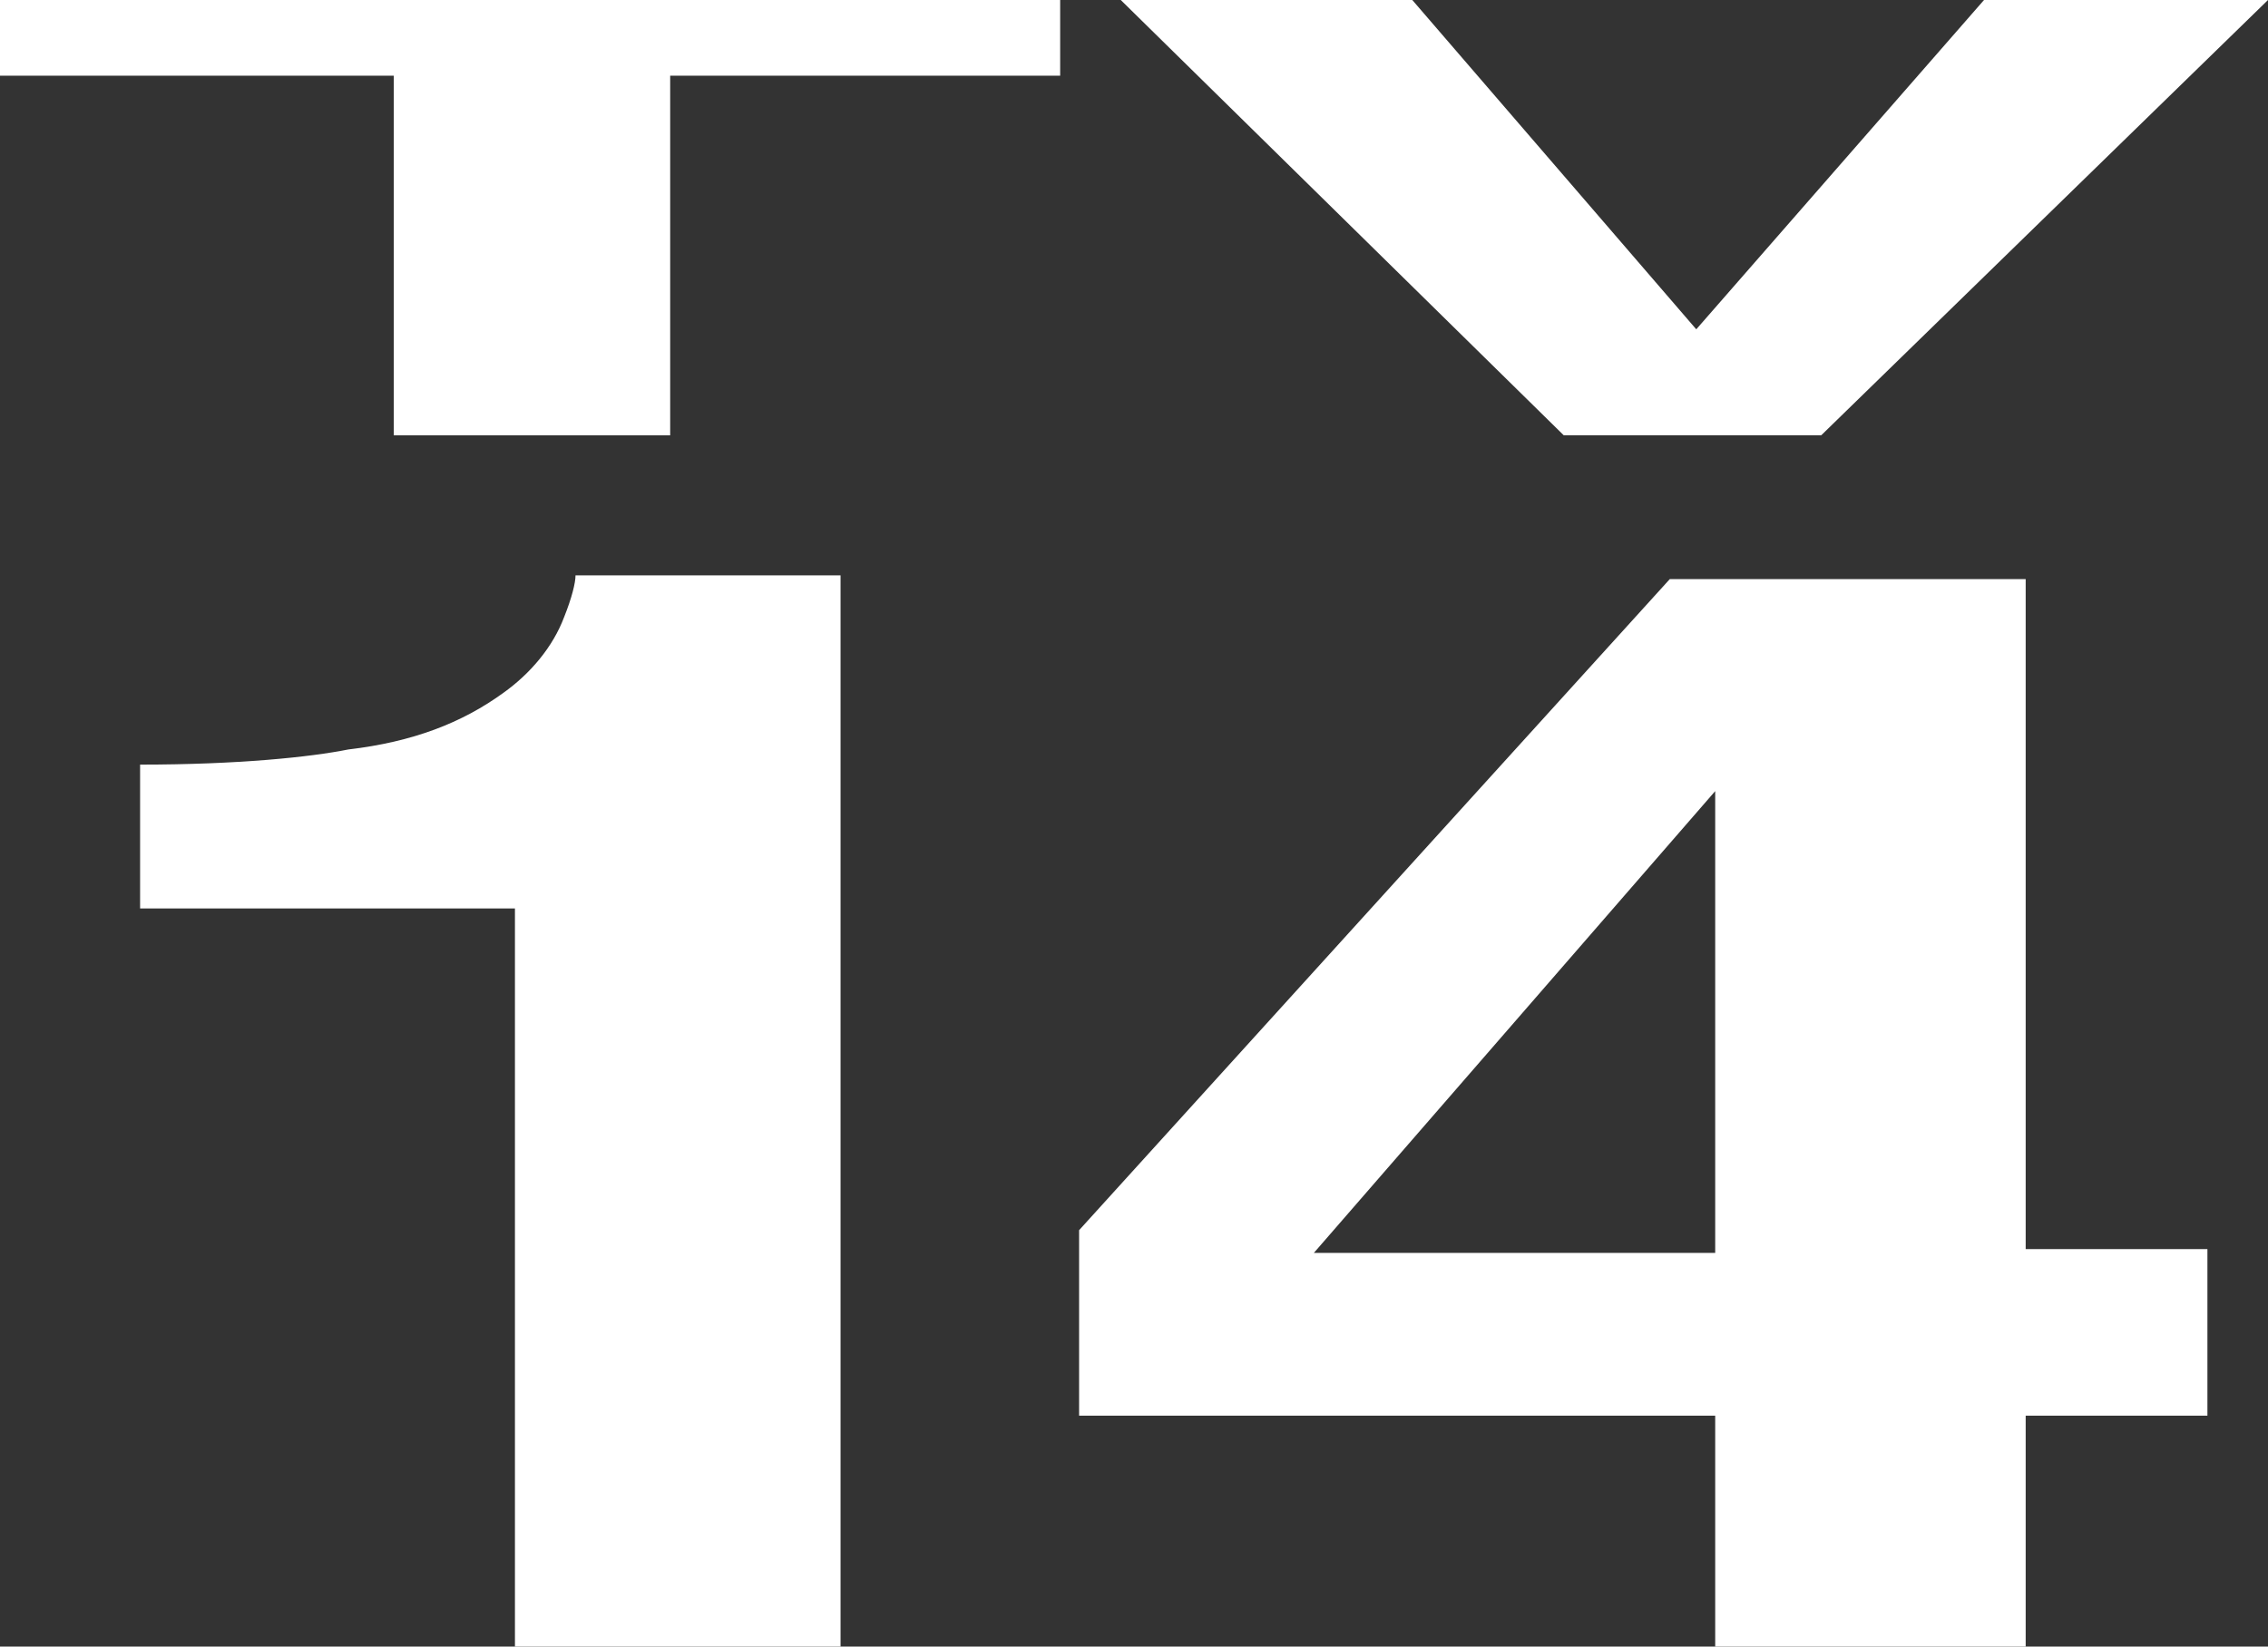 <?xml version="1.0" encoding="UTF-8"?>
<svg id="Layer_1" data-name="Layer 1" xmlns="http://www.w3.org/2000/svg" version="1.1" viewBox="0 0 59.9 43.5">
  <rect x="0" y="0" width="59.9" height="43.5" fill="#333333" stroke="none"/>
  <defs>
    <style>
      .cls-1 {
        fill: #fff;
        stroke-width: 0px;
      }
    </style>
  </defs>
  <path class="cls-1" d="M28,0v2h-10.3v9.5h-7.3V2H0V0s28,0,28,0Z"/>
  <path class="cls-1" d="M52.4,0h7.5l-11.8,11.5h-6.8L29.6,0h7.7l7.5,8.7L52.4,0Z"/>
  <path class="cls-1" d="M3.7,24v-3.8c2.6,0,4.5-.2,5.5-.4,1.7-.2,3-.7,4.1-1.5.7-.5,1.3-1.2,1.6-2,.2-.5.3-.9.3-1.1h7v28.3h-8.6v-19.5H3.7Z"/>
  <path class="cls-1" d="M58.3,37.4h-4.8v6.1h-8.2v-6.1h-16.8v-4.9l15.6-17.2h9.4v17.7h4.8v4.4ZM45.3,33.1v-12.2l-10.6,12.2h10.6Z"/>
</svg>